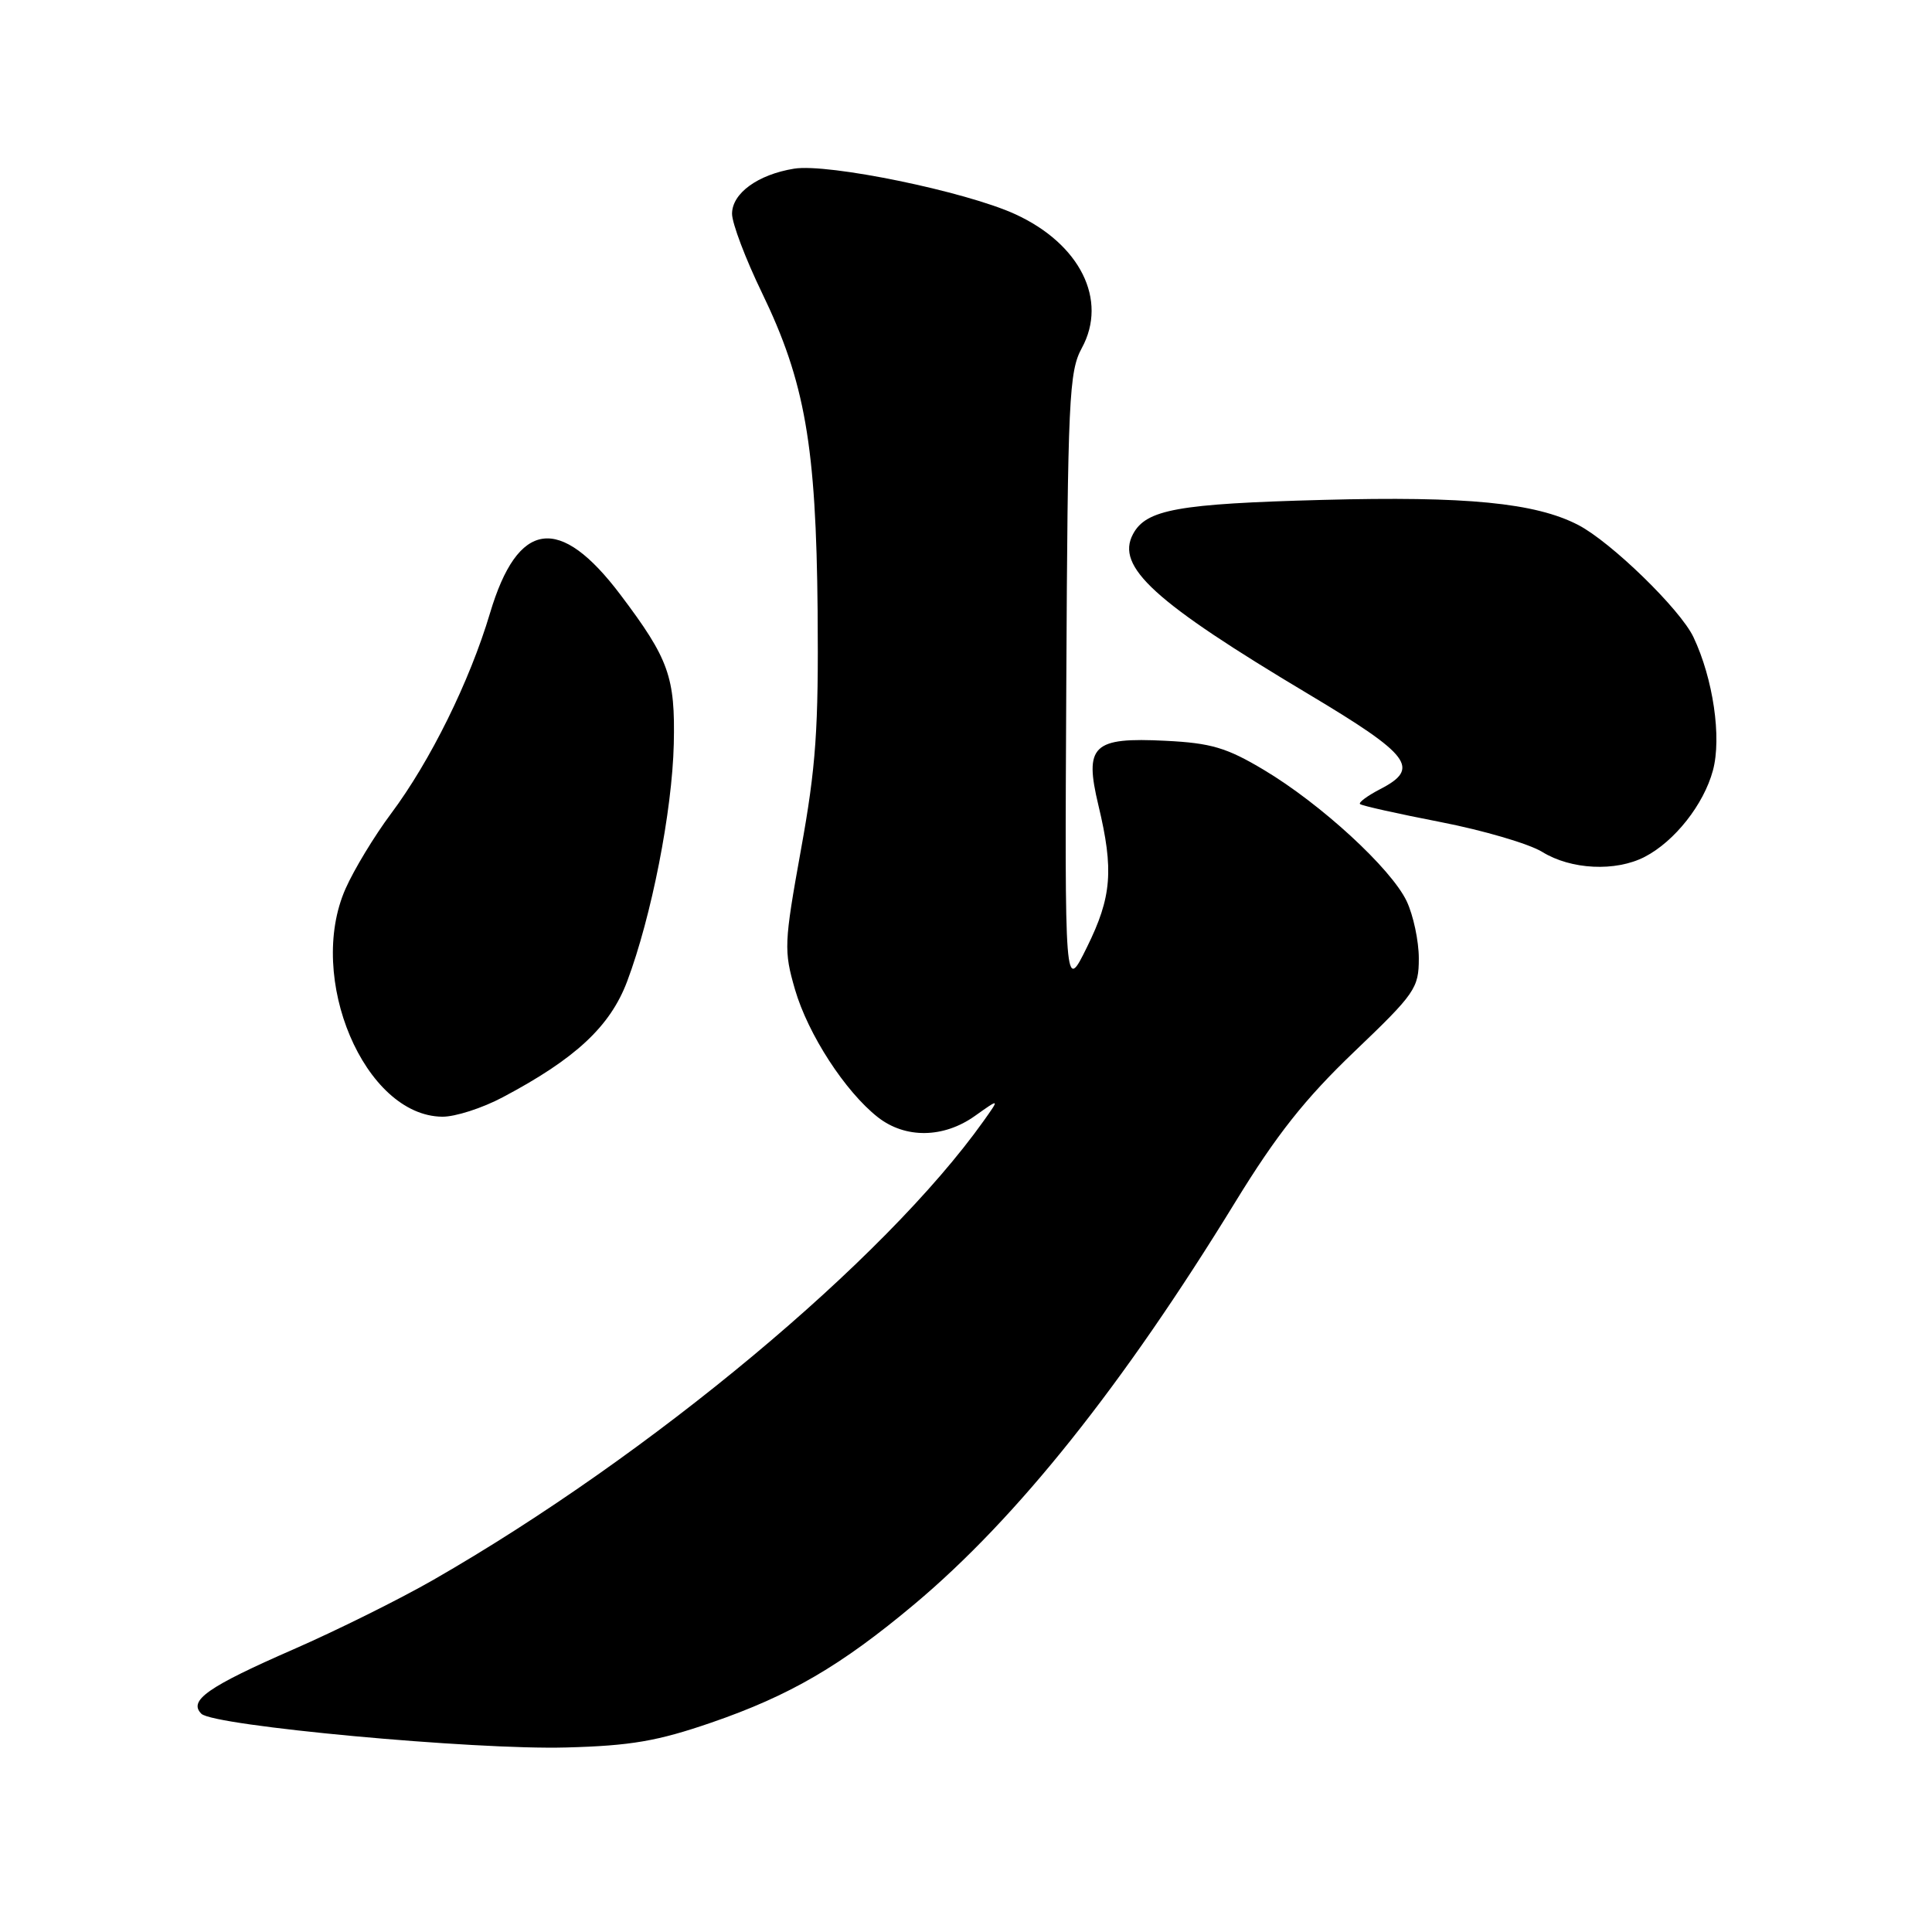 <?xml version="1.0" encoding="UTF-8" standalone="no"?>
<!DOCTYPE svg PUBLIC "-//W3C//DTD SVG 1.1//EN" "http://www.w3.org/Graphics/SVG/1.1/DTD/svg11.dtd" >
<svg xmlns="http://www.w3.org/2000/svg" xmlns:xlink="http://www.w3.org/1999/xlink" version="1.1" viewBox="0 0 256 256">
 <g >
 <path fill="currentColor"
d=" M 94.27 228.25 C 104.68 224.66 111.42 220.73 121.17 212.56 C 134.78 201.15 148.76 183.62 163.68 159.28 C 169.15 150.36 172.91 145.61 179.43 139.37 C 187.52 131.64 188.00 130.94 188.00 126.99 C 188.00 124.69 187.27 121.27 186.39 119.41 C 184.33 115.08 175.02 106.52 167.46 102.01 C 162.54 99.07 160.47 98.46 154.48 98.16 C 144.78 97.67 143.64 98.76 145.55 106.73 C 147.60 115.29 147.31 118.86 144.03 125.50 C 141.08 131.50 141.08 131.50 141.29 90.50 C 141.48 52.76 141.65 49.23 143.35 46.11 C 146.82 39.75 143.12 32.32 134.52 28.38 C 127.95 25.37 109.72 21.62 105.22 22.35 C 100.42 23.13 97.00 25.61 97.00 28.33 C 97.00 29.58 98.78 34.29 100.96 38.79 C 106.67 50.59 108.14 59.04 108.34 81.00 C 108.47 96.59 108.13 101.56 106.13 112.59 C 103.89 125.02 103.85 125.96 105.34 131.11 C 107.07 137.05 111.98 144.62 116.31 148.03 C 119.95 150.89 125.03 150.83 129.19 147.86 C 132.47 145.53 132.47 145.53 130.33 148.54 C 117.19 166.99 86.26 192.79 57.42 209.34 C 52.98 211.89 44.66 216.02 38.92 218.53 C 27.53 223.51 24.93 225.33 26.68 227.08 C 28.29 228.69 62.86 231.89 75.01 231.55 C 83.60 231.32 87.12 230.71 94.27 228.25 Z  M 66.60 145.40 C 76.26 140.29 80.85 136.01 83.10 130.04 C 86.33 121.45 89.07 107.48 89.28 98.58 C 89.48 89.70 88.64 87.33 82.23 78.83 C 74.15 68.11 68.61 68.89 64.93 81.24 C 62.24 90.27 57.02 100.85 51.80 107.83 C 49.61 110.76 46.91 115.22 45.79 117.75 C 40.55 129.58 48.31 147.86 58.60 147.97 C 60.31 147.99 63.91 146.83 66.60 145.40 Z  M 217.93 113.54 C 221.90 111.49 225.76 106.59 226.97 102.09 C 228.15 97.74 227.00 89.92 224.39 84.42 C 222.65 80.74 213.46 71.81 209.12 69.56 C 203.44 66.62 194.31 65.73 175.25 66.24 C 156.06 66.75 151.87 67.51 150.13 70.77 C 147.81 75.10 152.91 79.75 173.44 92.01 C 186.92 100.07 188.23 101.80 182.91 104.55 C 181.21 105.43 179.99 106.33 180.21 106.54 C 180.43 106.76 185.24 107.83 190.90 108.93 C 196.56 110.03 202.61 111.81 204.35 112.88 C 208.16 115.24 214.08 115.53 217.93 113.54 Z "/>
</g>
</svg>